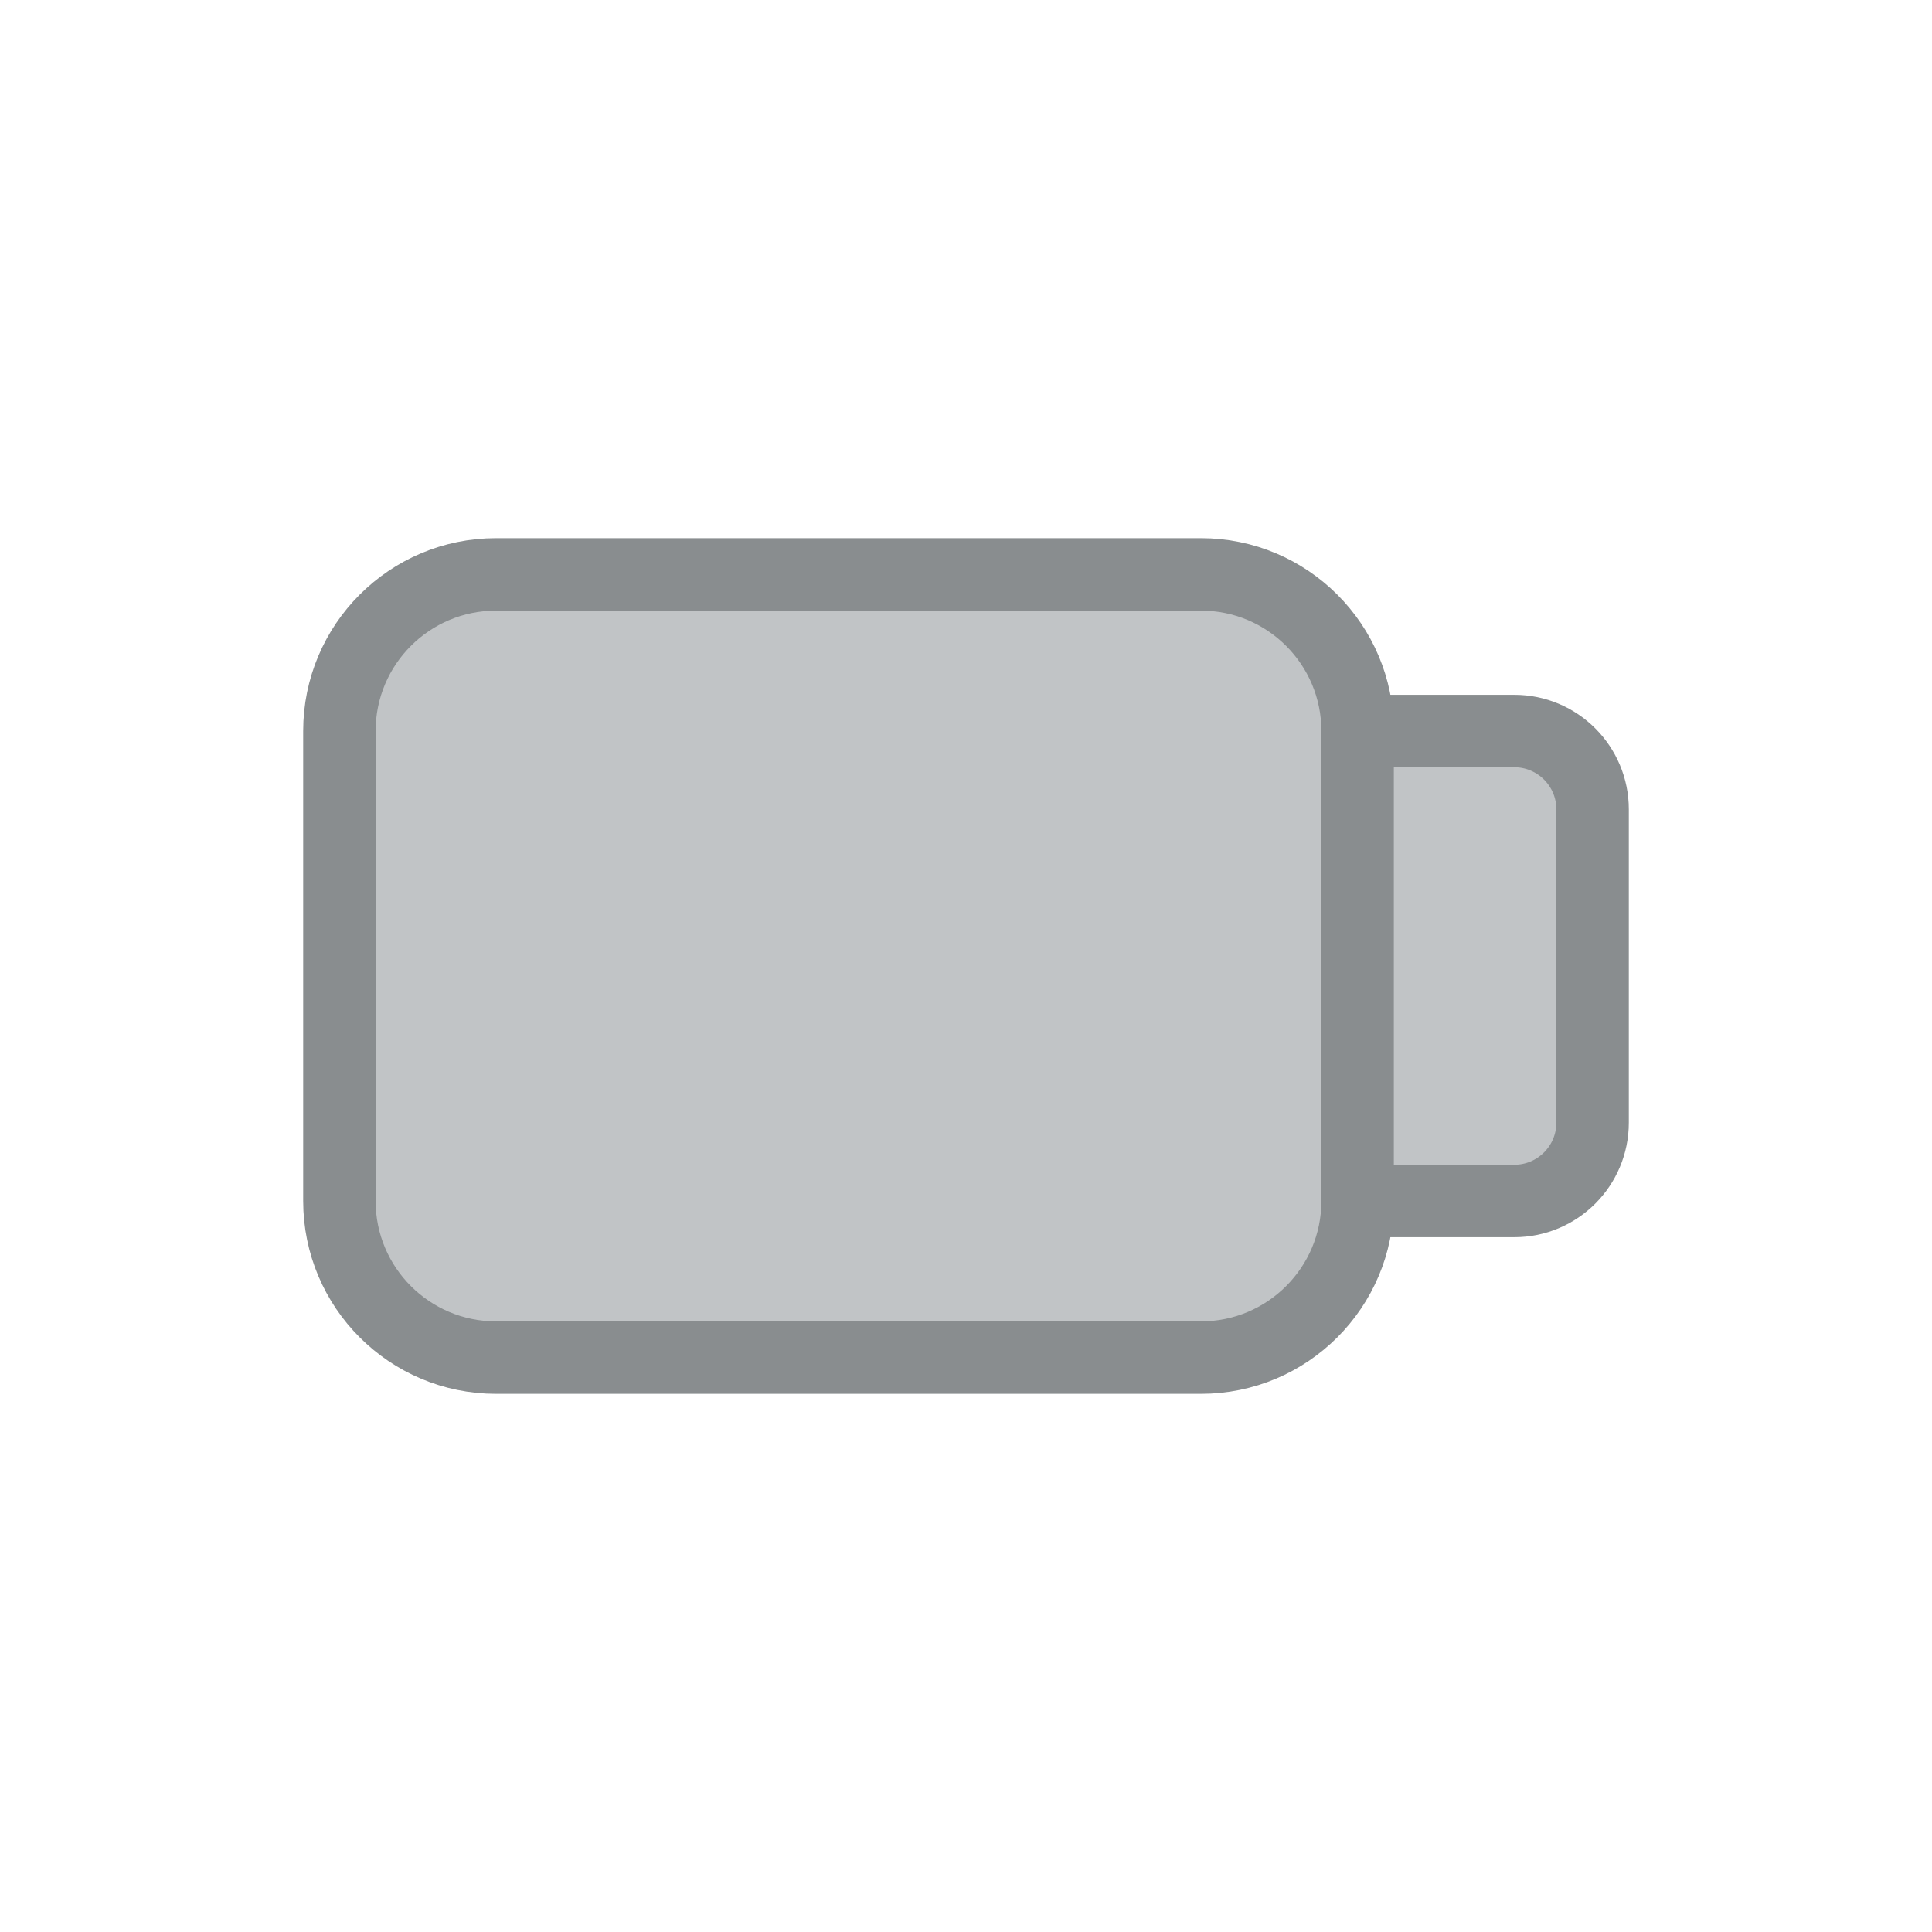 <svg width="40" height="40" viewBox="0 0 40 40" fill="none" xmlns="http://www.w3.org/2000/svg">
<path d="M24.865 11.892H10.271C8.479 11.892 7.027 13.344 7.027 15.135V24.865C7.027 26.656 8.479 28.108 10.271 28.108H24.865C26.656 28.108 28.108 26.656 28.108 24.865V15.135C28.108 13.344 26.656 11.892 24.865 11.892Z" fill="#C1C4C6"/>
<path d="M28.108 15.135H31.352C32.247 15.135 32.973 15.862 32.973 16.757V23.243C32.973 24.138 32.247 24.865 31.352 24.865H28.108V15.135Z" fill="#C1C4C6"/>
<path d="M28.108 15.135C28.108 13.344 26.656 11.892 24.865 11.892H10.271C8.479 11.892 7.027 13.344 7.027 15.135V24.865C7.027 26.656 8.479 28.108 10.271 28.108H24.865C26.656 28.108 28.108 26.656 28.108 24.865M28.108 15.135V24.865M28.108 15.135H31.352C32.247 15.135 32.973 15.862 32.973 16.757V23.243C32.973 24.138 32.247 24.865 31.352 24.865H28.108" stroke="#898D8F" stroke-width="1.5" stroke-linecap="round" stroke-linejoin="round"/>
</svg>
